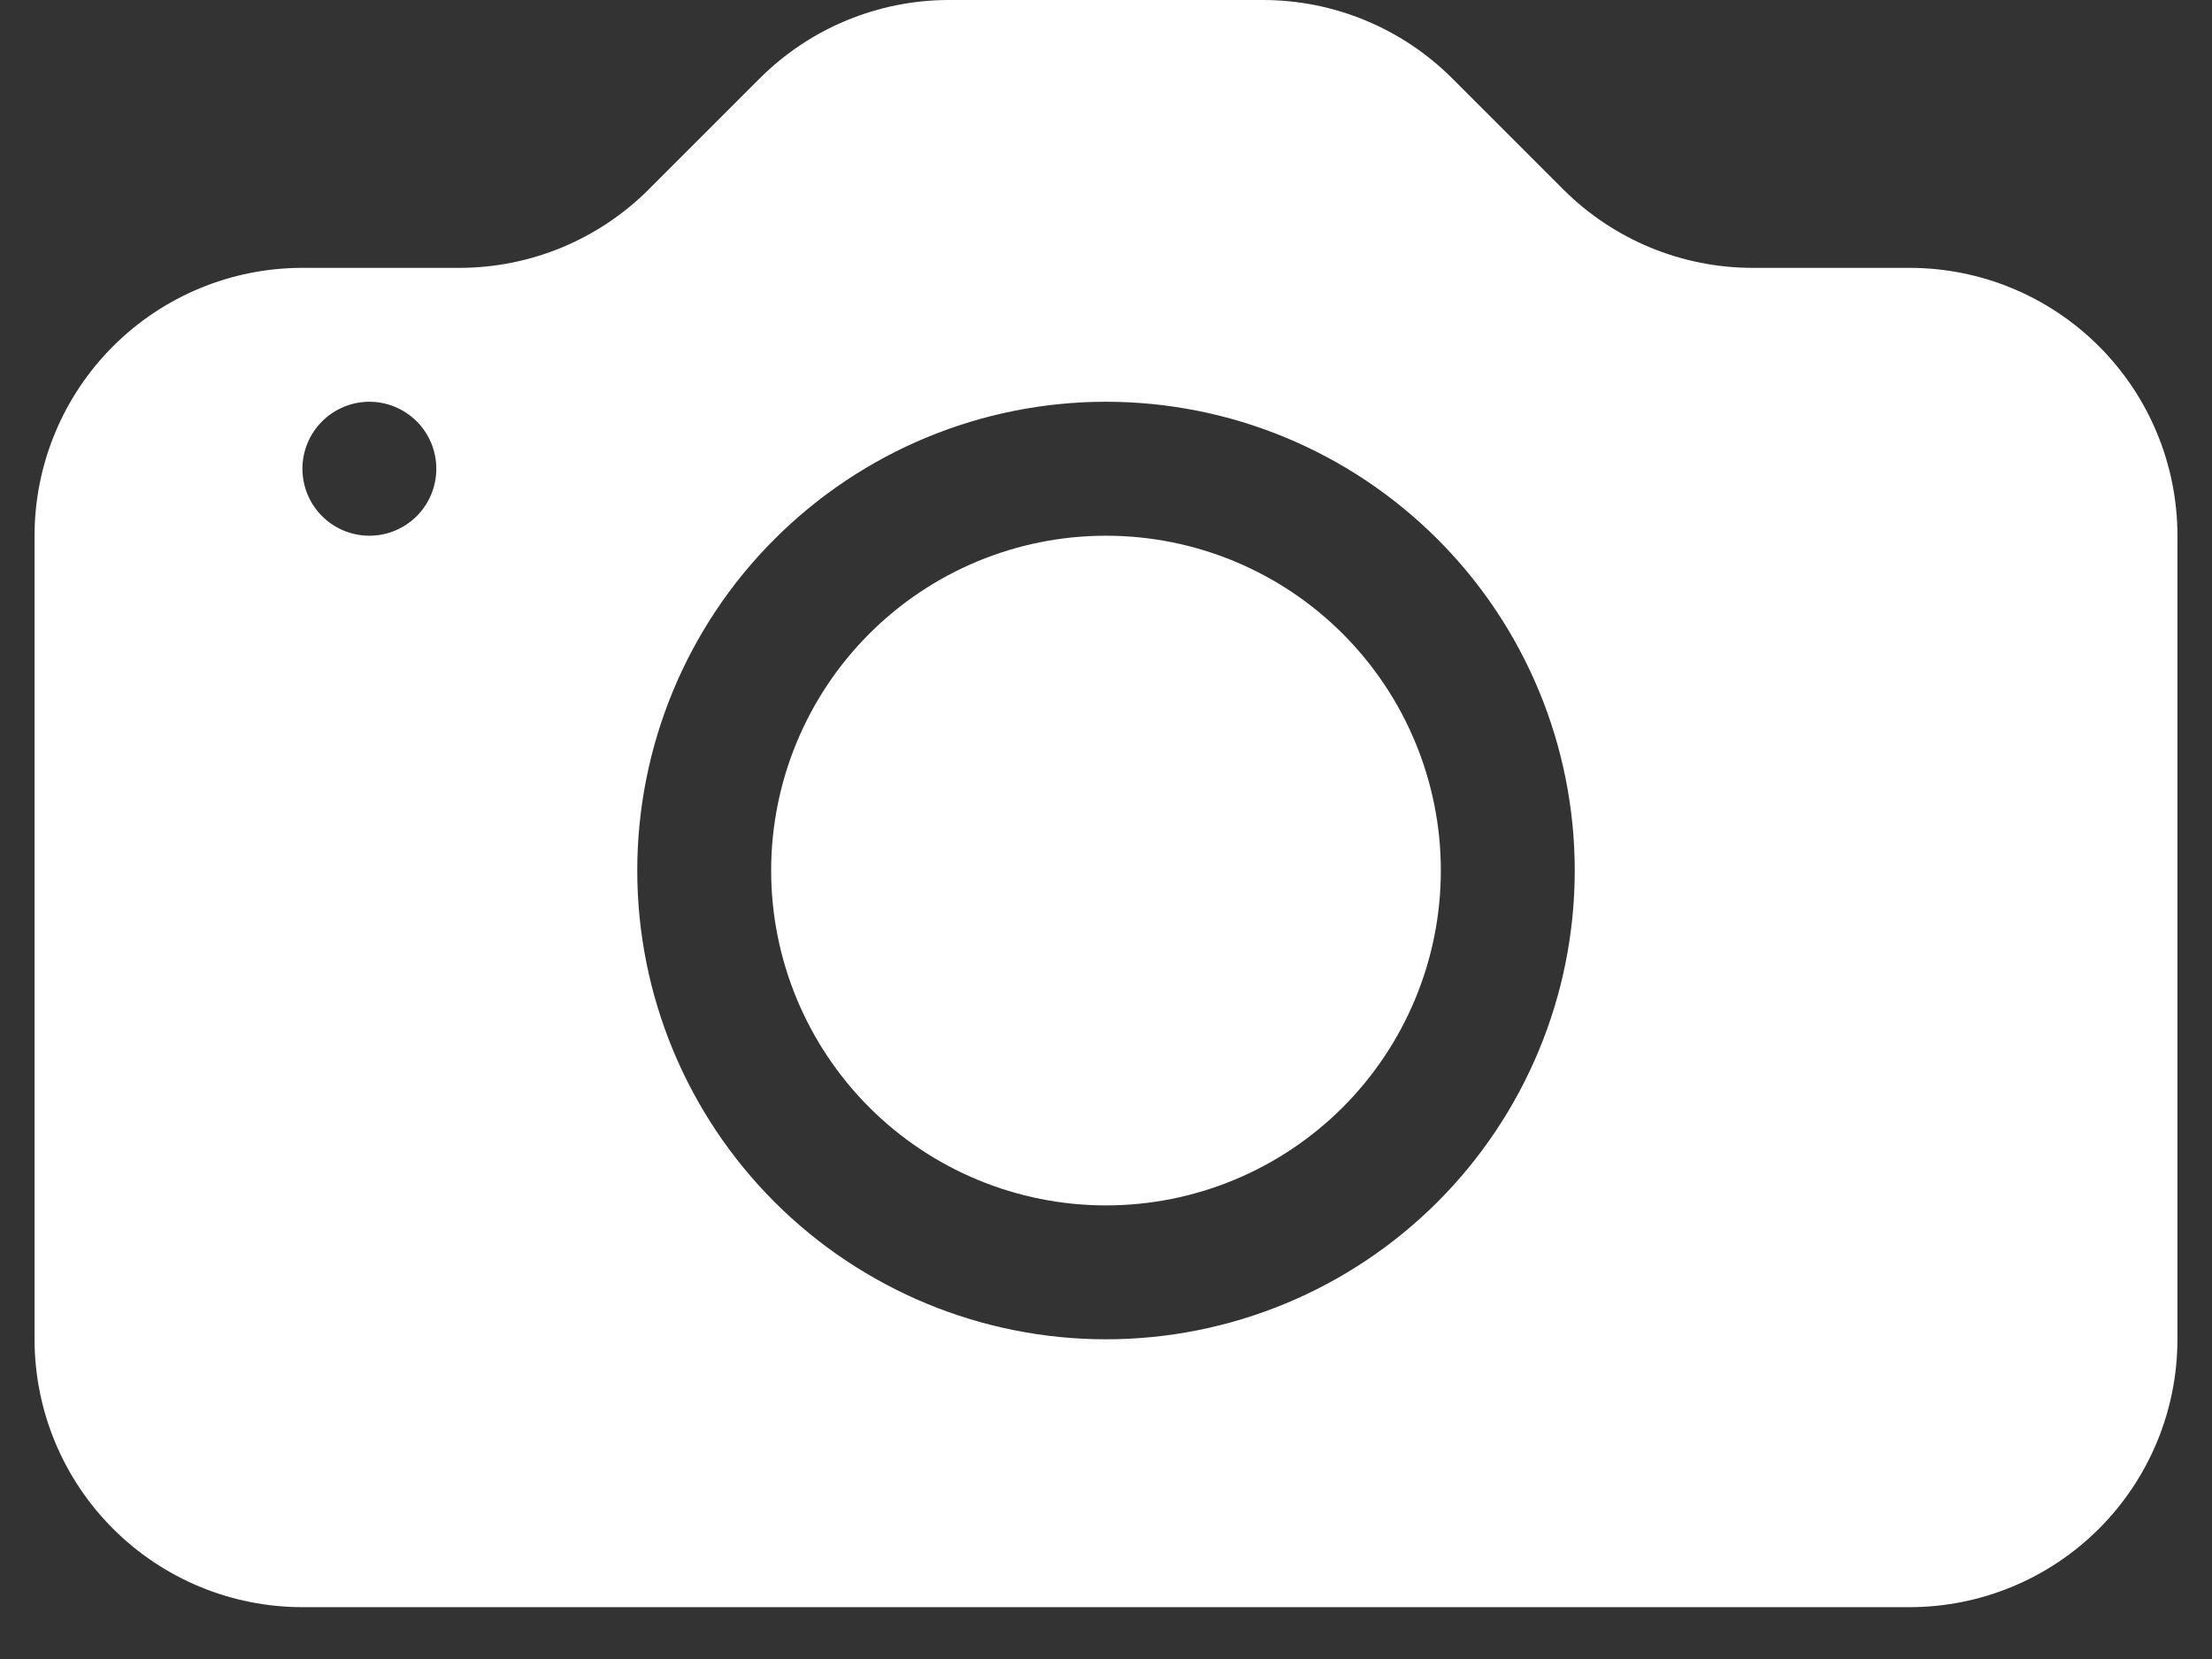 <svg width="32" height="24" viewBox="0 0 32 24" fill="none" xmlns="http://www.w3.org/2000/svg">
<rect x="0" y="0" width="32" height="24" fill="#333333" stroke="none"/>
<path d="M20.844 12.594C20.844 13.878 20.333 15.11 19.425 16.019C18.517 16.927 17.285 17.438 16 17.438C14.715 17.438 13.483 16.927 12.575 16.019C11.667 15.11 11.156 13.878 11.156 12.594C11.156 11.309 11.667 10.077 12.575 9.169C13.483 8.26 14.715 7.75 16 7.75C17.285 7.75 18.517 8.26 19.425 9.169C20.333 10.077 20.844 11.309 20.844 12.594Z" fill="white"/>
<path d="M4.375 3.875C3.347 3.875 2.362 4.283 1.635 5.01C0.908 5.737 0.5 6.722 0.5 7.75L0.5 19.375C0.5 20.403 0.908 21.388 1.635 22.115C2.362 22.842 3.347 23.25 4.375 23.25H27.625C28.653 23.25 29.638 22.842 30.365 22.115C31.092 21.388 31.5 20.403 31.5 19.375V7.75C31.5 6.722 31.092 5.737 30.365 5.01C29.638 4.283 28.653 3.875 27.625 3.875H25.354C24.327 3.875 23.341 3.466 22.615 2.74L21.01 1.135C20.284 0.409 19.298 0 18.271 0H13.729C12.702 0 11.716 0.409 10.99 1.135L9.385 2.74C8.659 3.466 7.673 3.875 6.646 3.875H4.375ZM5.344 7.75C5.087 7.75 4.84 7.648 4.659 7.466C4.477 7.285 4.375 7.038 4.375 6.781C4.375 6.524 4.477 6.278 4.659 6.096C4.84 5.915 5.087 5.812 5.344 5.812C5.601 5.812 5.847 5.915 6.029 6.096C6.21 6.278 6.312 6.524 6.312 6.781C6.312 7.038 6.21 7.285 6.029 7.466C5.847 7.648 5.601 7.75 5.344 7.75ZM22.781 12.594C22.781 14.392 22.067 16.117 20.795 17.389C19.523 18.66 17.799 19.375 16 19.375C14.201 19.375 12.477 18.66 11.205 17.389C9.933 16.117 9.219 14.392 9.219 12.594C9.219 10.795 9.933 9.07 11.205 7.799C12.477 6.527 14.201 5.812 16 5.812C17.799 5.812 19.523 6.527 20.795 7.799C22.067 9.07 22.781 10.795 22.781 12.594Z" fill="white"/>
</svg>
